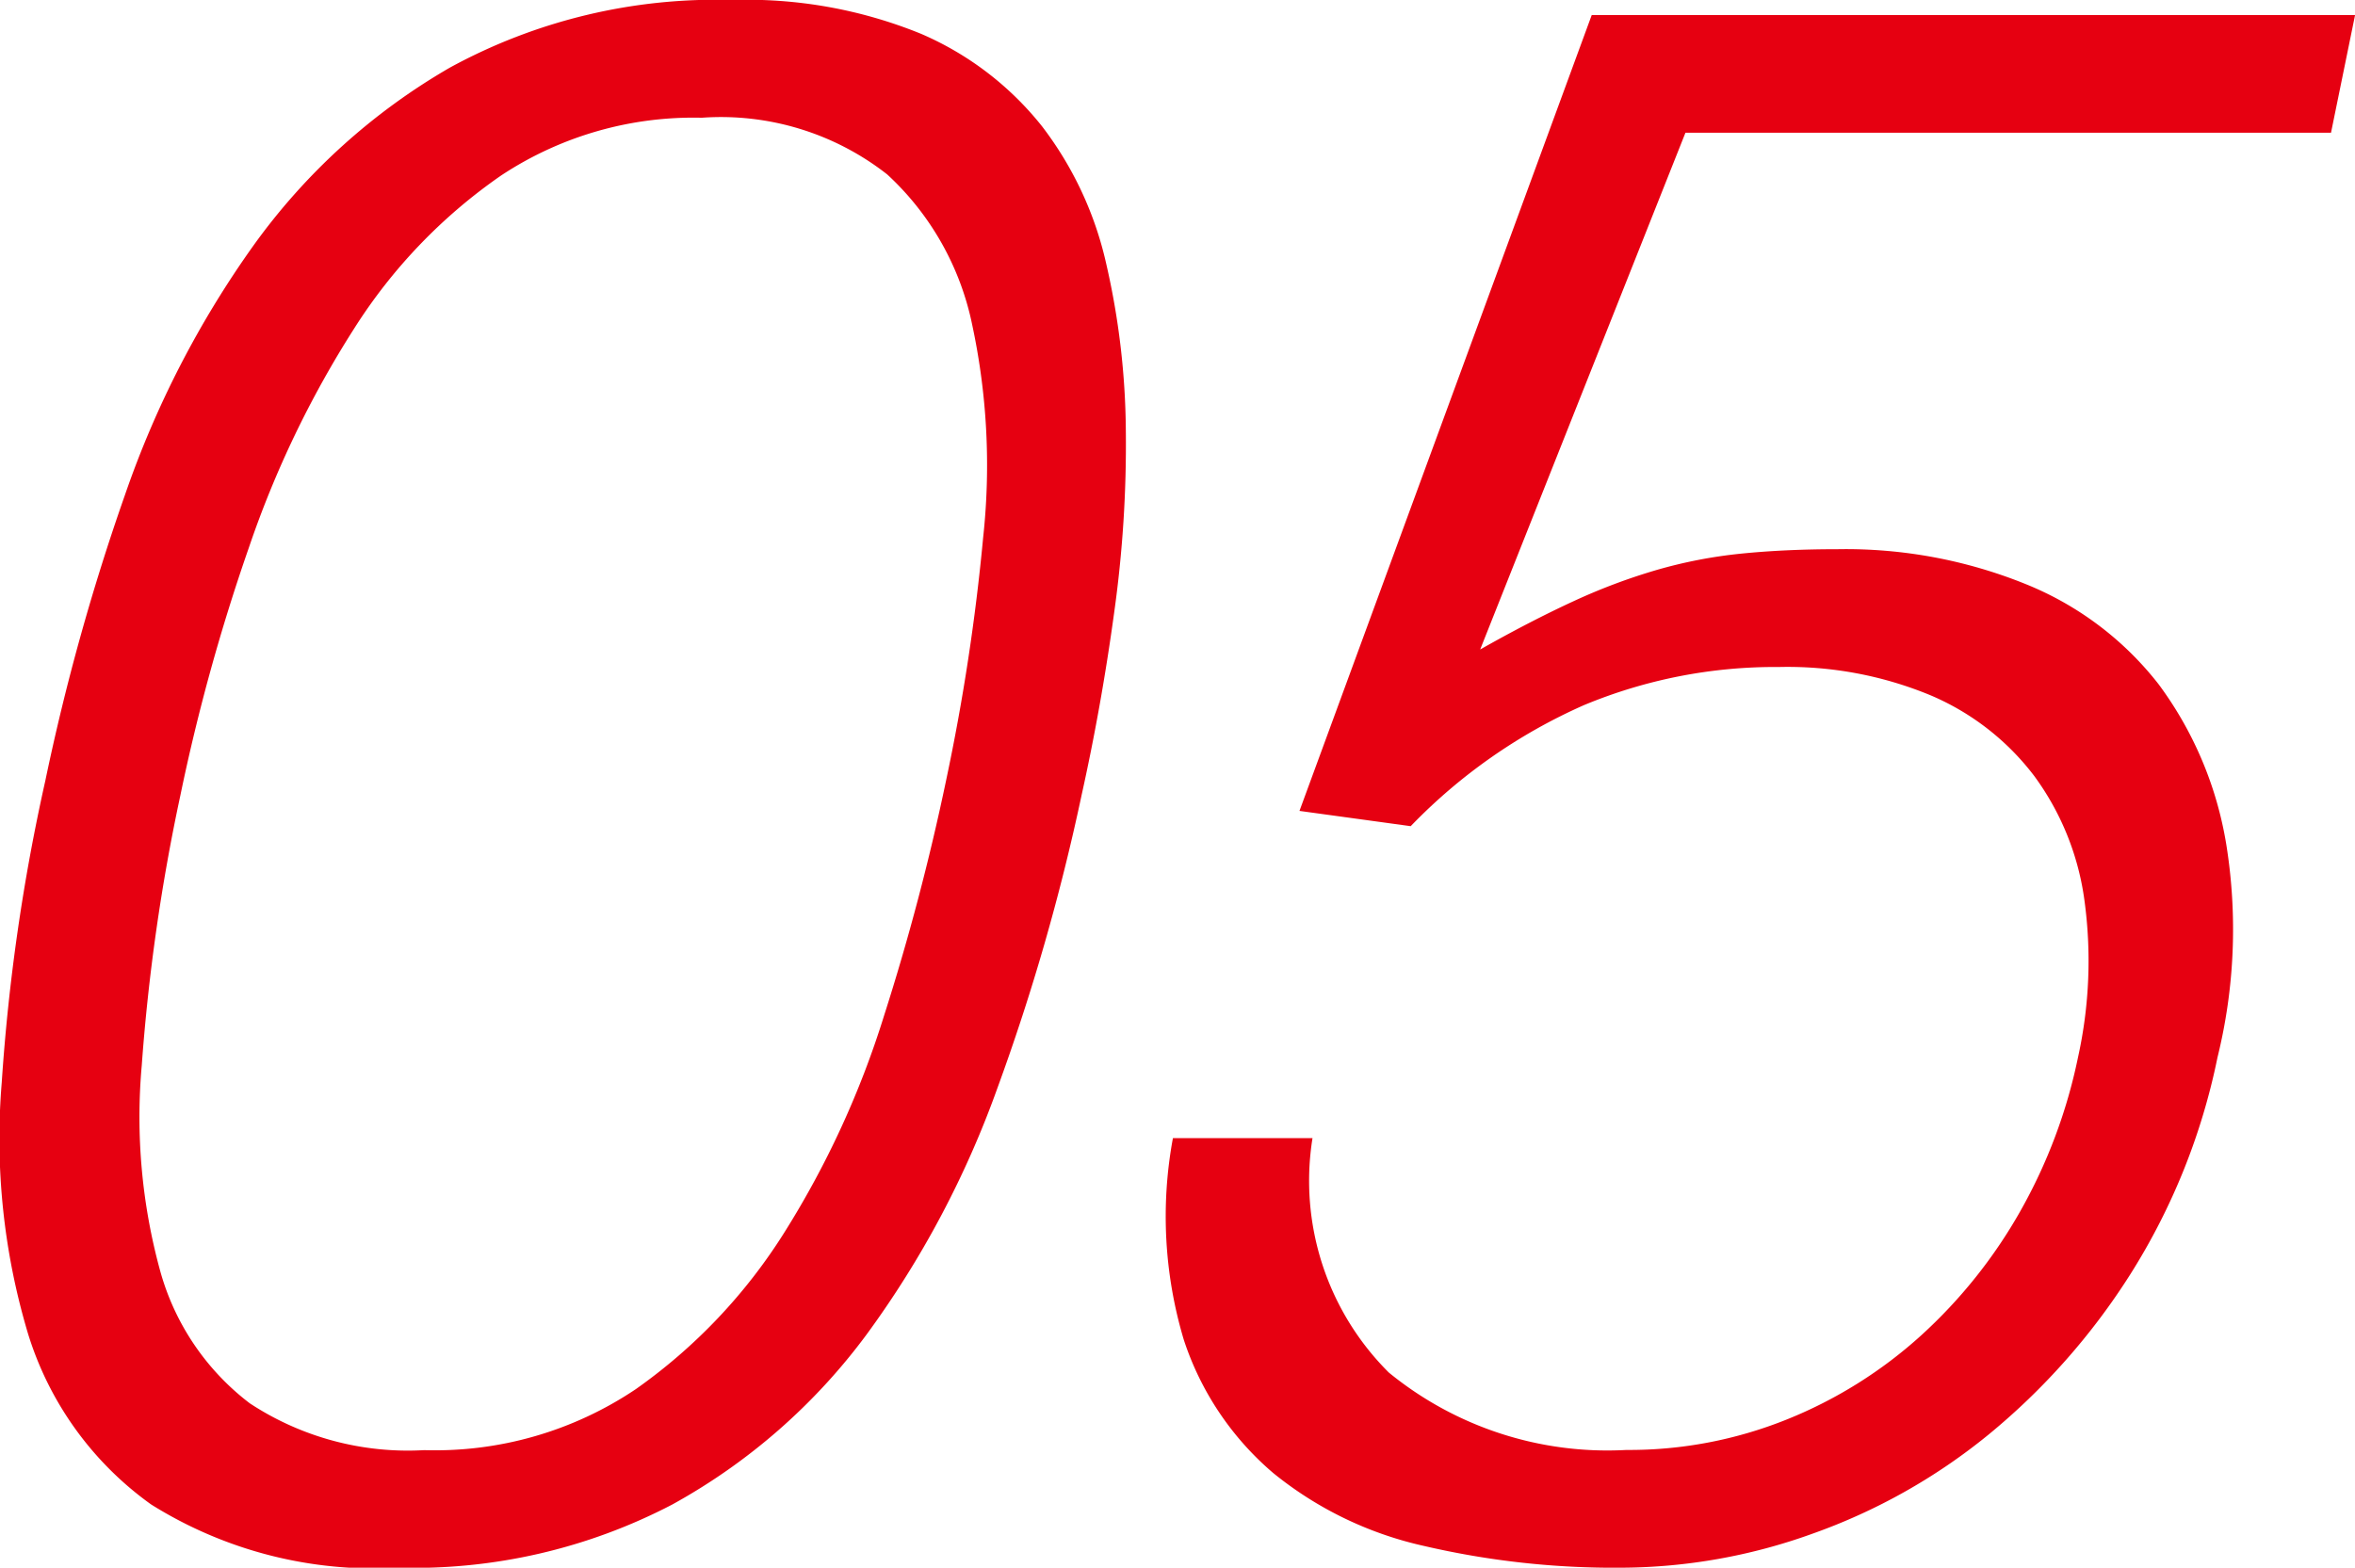 <svg xmlns="http://www.w3.org/2000/svg" width="36.713" height="24.446"><path data-name="パス 1169" d="M14.749 12.17a33.071 33.071 0 00.578-3.791 10.442 10.442 0 00-.17-3.309 4.389 4.389 0 00-1.326-2.35 4.2 4.2 0 00-2.89-.884 5.431 5.431 0 00-3.128.9 8.3 8.3 0 00-2.3 2.4 15.761 15.761 0 00-1.632 3.4 30.67 30.67 0 00-1.071 3.876 30.547 30.547 0 00-.6 4.2 9.063 9.063 0 00.289 3.213 3.9 3.9 0 001.394 2.057 4.482 4.482 0 002.72.731 5.606 5.606 0 003.3-.952 8.541 8.541 0 002.32-2.451 14.329 14.329 0 001.547-3.366 36.745 36.745 0 00.969-3.674zM11.417 0a7.187 7.187 0 012.941.527 4.862 4.862 0 011.887 1.443 5.5 5.5 0 011 2.142 11.937 11.937 0 01.306 2.6 18.852 18.852 0 01-.182 2.842q-.2 1.462-.51 2.856a33.666 33.666 0 01-1.311 4.56 15.1 15.1 0 01-2.04 3.842 9.414 9.414 0 01-3.026 2.648 8.7 8.7 0 01-4.267.986 6.542 6.542 0 01-3.859-.986 5.126 5.126 0 01-1.921-2.669 10.6 10.6 0 01-.408-3.91 30.823 30.823 0 01.68-4.709 35 35 0 011.241-4.454 15.213 15.213 0 012.006-3.893 9.8 9.8 0 013.06-2.771A8.644 8.644 0 0111.417 0zm9.044 17.748a4.217 4.217 0 001.19 3.655 5.384 5.384 0 003.706 1.207 6.582 6.582 0 002.5-.476 7 7 0 002.091-1.309 7.822 7.822 0 001.547-1.938 8.247 8.247 0 00.9-2.4 6.97 6.97 0 00.1-2.448 4.227 4.227 0 00-.782-1.938 3.98 3.98 0 00-1.615-1.258 5.823 5.823 0 00-2.363-.442 7.751 7.751 0 00-3.043.595 8.557 8.557 0 00-2.7 1.887l-1.734-.238L24.814.235h11.9l-.375 1.835H26.275l-3.2 8.058q.782-.442 1.445-.748a9.293 9.293 0 011.309-.493 7.41 7.41 0 011.326-.255q.68-.068 1.5-.068a7.472 7.472 0 012.924.544 4.993 4.993 0 012.074 1.564 5.745 5.745 0 011.054 2.5 8.335 8.335 0 01-.138 3.318 10.1 10.1 0 01-1.358 3.38 10.5 10.5 0 01-2.21 2.5 9.2 9.2 0 01-2.754 1.549 8.861 8.861 0 01-2.958.527 13.066 13.066 0 01-3.094-.34 5.68 5.68 0 01-2.346-1.136 4.617 4.617 0 01-1.394-2.077 6.7 6.7 0 01-.17-3.145z" fill="#e60011"/></svg>